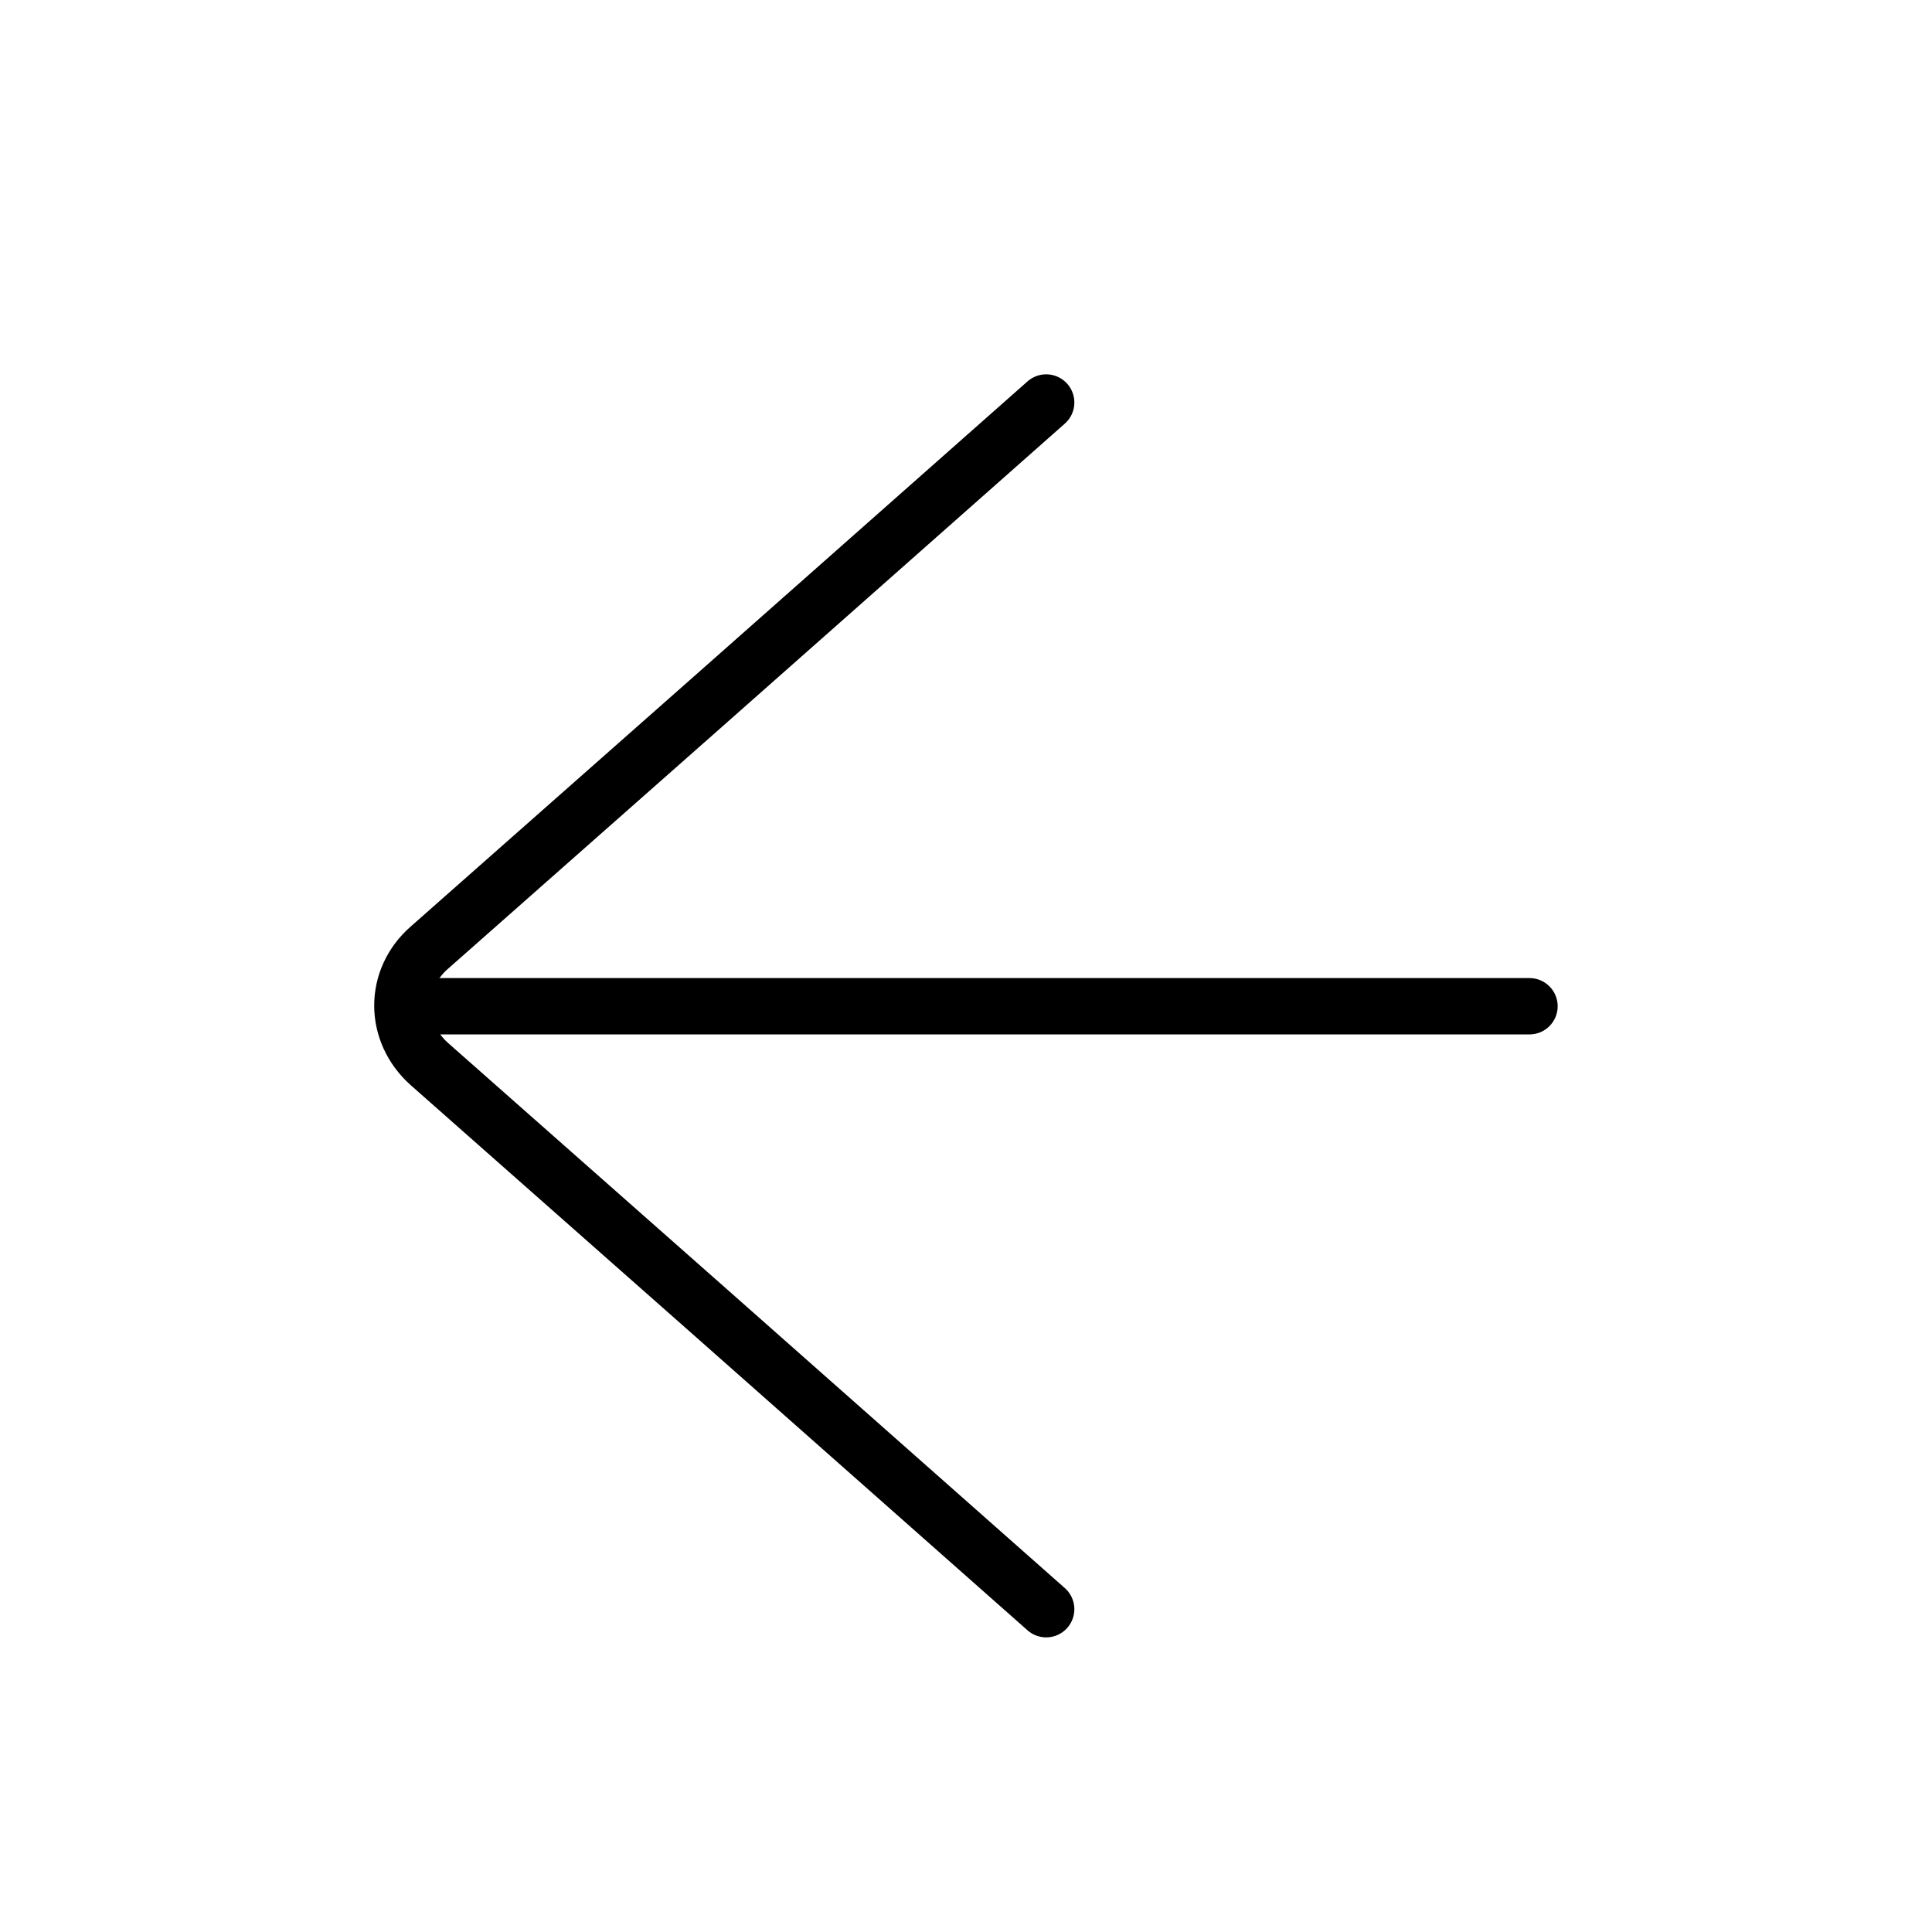 <svg width="24" height="24" viewBox="0 0 24 24" fill="none" xmlns="http://www.w3.org/2000/svg">
<path d="M12.996 19.99L8.756 16.24L5.336 13.22C4.886 12.82 4.886 12.16 5.336 11.77L8.756 8.75L12.996 5" stroke="black" stroke-width="0.7" stroke-linecap="round" stroke-linejoin="round"/>
<path d="M19 12.85C19.193 12.85 19.35 12.693 19.35 12.5C19.35 12.307 19.193 12.15 19 12.15V12.85ZM5 12.85H19V12.15H5V12.85Z" fill="black"/>
</svg>
